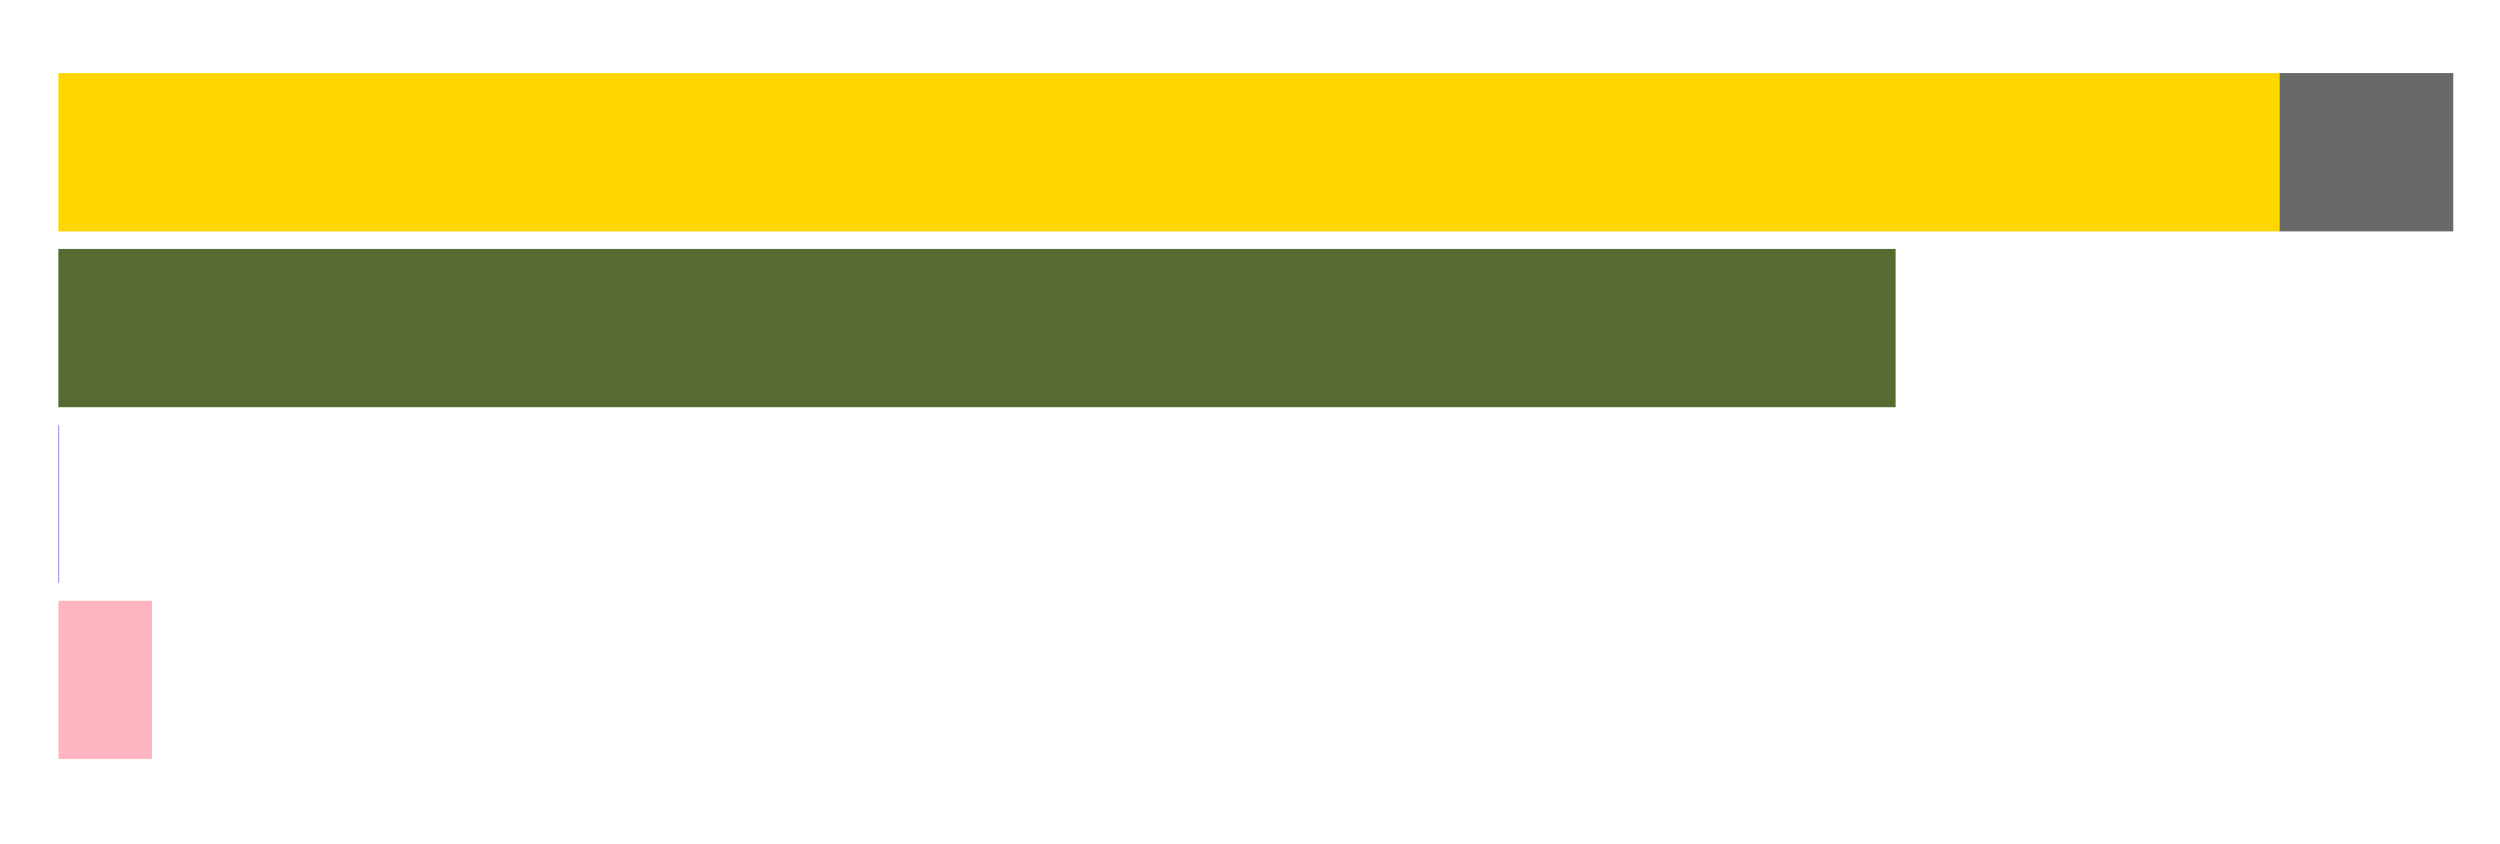 <?xml version='1.0' encoding='UTF-8' ?>
<svg xmlns='http://www.w3.org/2000/svg' xmlns:xlink='http://www.w3.org/1999/xlink' class='svglite' width='640.00pt' height='216.00pt' viewBox='0 0 640.00 216.00'>
<defs>
  <style type='text/css'><![CDATA[
    .svglite line, .svglite polyline, .svglite polygon, .svglite path, .svglite rect, .svglite circle {
      fill: none;
      stroke: #000000;
      stroke-linecap: round;
      stroke-linejoin: round;
      stroke-miterlimit: 10.00;
    }
  ]]></style>
</defs>
<rect width='100%' height='100%' style='stroke: none; fill: #FFFFFF;'/>
<defs>
  <clipPath id='cpMC4wMHw2NDAuMDB8MC4wMHwyMTYuMDA='>
    <rect x='0.00' y='0.00' width='640.00' height='216.00' />
  </clipPath>
</defs>
<g clip-path='url(#cpMC4wMHw2NDAuMDB8MC4wMHwyMTYuMDA=)'>
</g>
<defs>
  <clipPath id='cpMTQuOTR8NjI4LjA0fDExLjk2fDIwMS4wNg=='>
    <rect x='14.94' y='11.96' width='613.10' height='189.10' />
  </clipPath>
</defs>
<g clip-path='url(#cpMTQuOTR8NjI4LjA0fDExLjk2fDIwMS4wNg==)'>
<rect x='583.51' y='18.71' width='44.54' height='40.52' style='stroke-width: 1.07; stroke: none; stroke-linecap: butt; stroke-linejoin: miter; fill: #696969;' />
<rect x='14.94' y='18.71' width='568.56' height='40.52' style='stroke-width: 1.07; stroke: none; stroke-linecap: butt; stroke-linejoin: miter; fill: #FFD700;' />
<rect x='14.94' y='63.73' width='470.34' height='40.52' style='stroke-width: 1.07; stroke: none; stroke-linecap: butt; stroke-linejoin: miter; fill: #556B2F;' />
<rect x='14.94' y='108.76' width='0.20' height='40.52' style='stroke-width: 1.07; stroke: none; stroke-linecap: butt; stroke-linejoin: miter; fill: #7B68EE;' />
<rect x='14.94' y='153.78' width='23.99' height='40.52' style='stroke-width: 1.07; stroke: none; stroke-linecap: butt; stroke-linejoin: miter; fill: #FFB6C1;' />
</g>
<g clip-path='url(#cpMC4wMHw2NDAuMDB8MC4wMHwyMTYuMDA=)'>
</g>
</svg>
